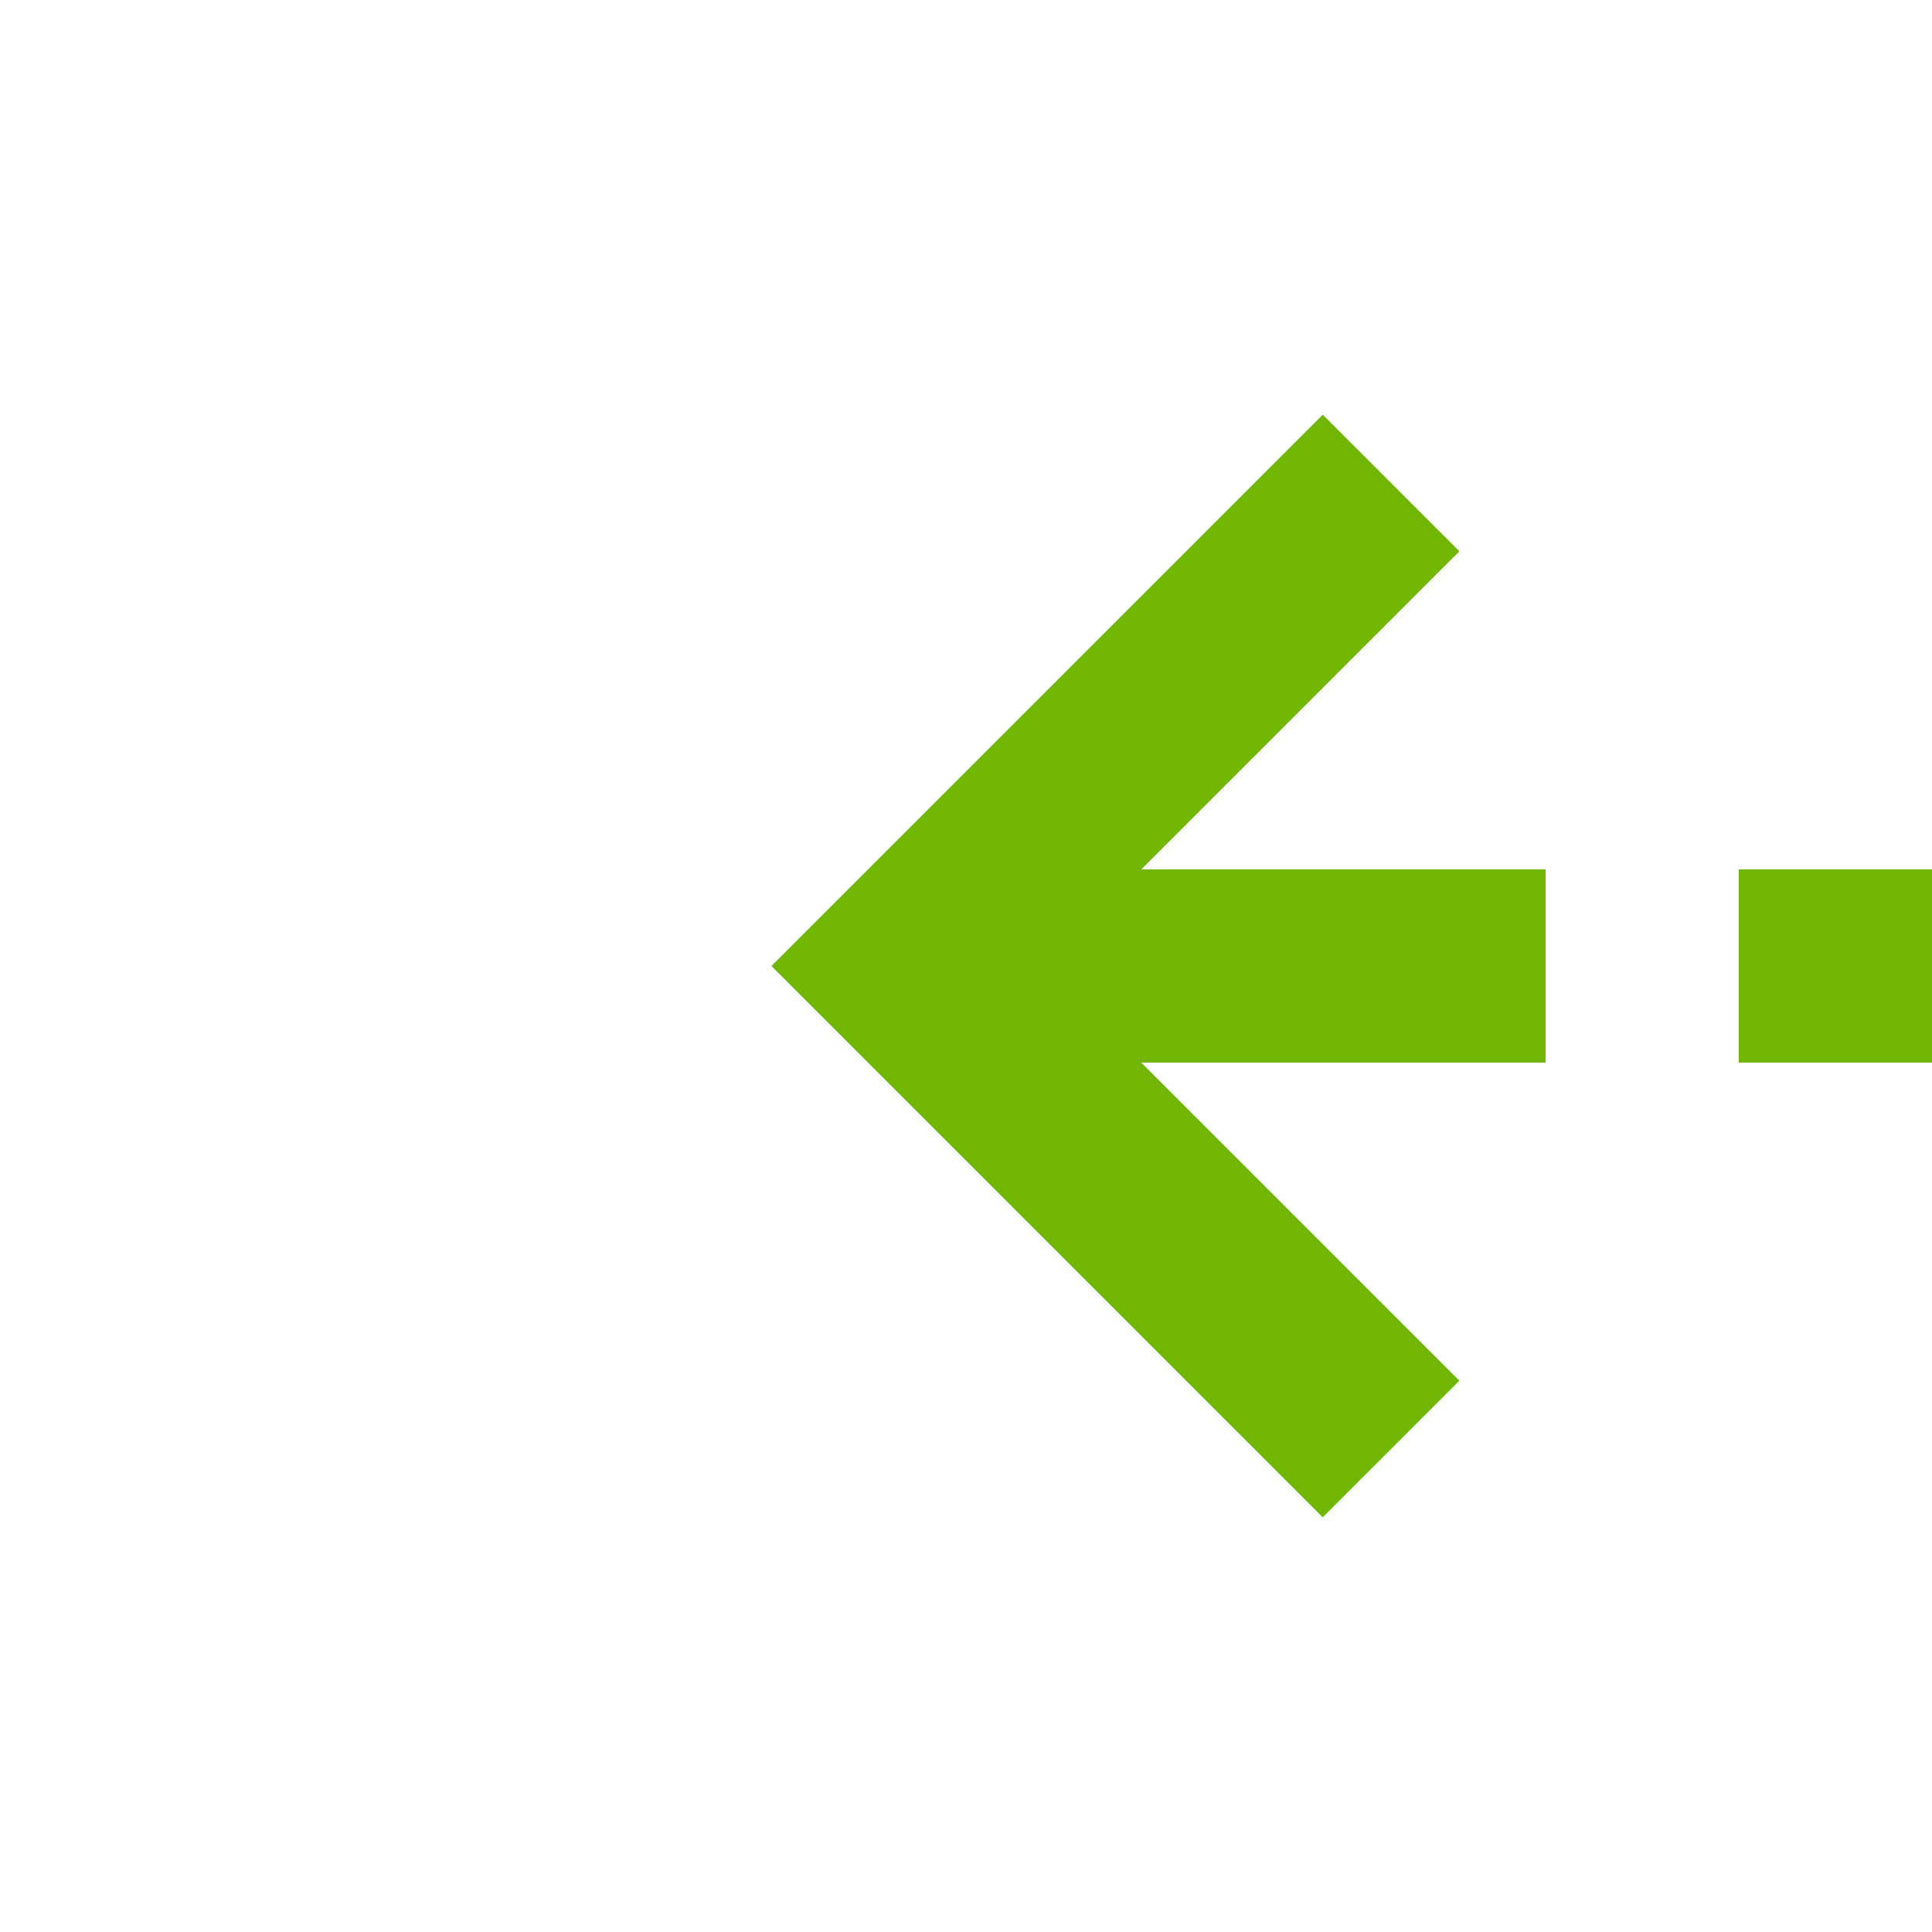 ﻿<?xml version="1.0" encoding="utf-8"?>
<svg version="1.1" xmlns:xlink="http://www.w3.org/1999/xlink" width="20px" height="20px" preserveAspectRatio="xMinYMid meet" viewBox="105 1503  20 18" xmlns="http://www.w3.org/2000/svg">
  <path d="M 2877 412  L 2877 1512  L 115 1512  " stroke-width="2" stroke-dasharray="6,2" stroke="#70b603" fill="none" />
  <path d="M 120.107 1516.293  L 115.814 1512  L 120.107 1507.707  L 118.693 1506.293  L 113.693 1511.293  L 112.986 1512  L 113.693 1512.707  L 118.693 1517.707  L 120.107 1516.293  Z " fill-rule="nonzero" fill="#70b603" stroke="none" />
</svg>